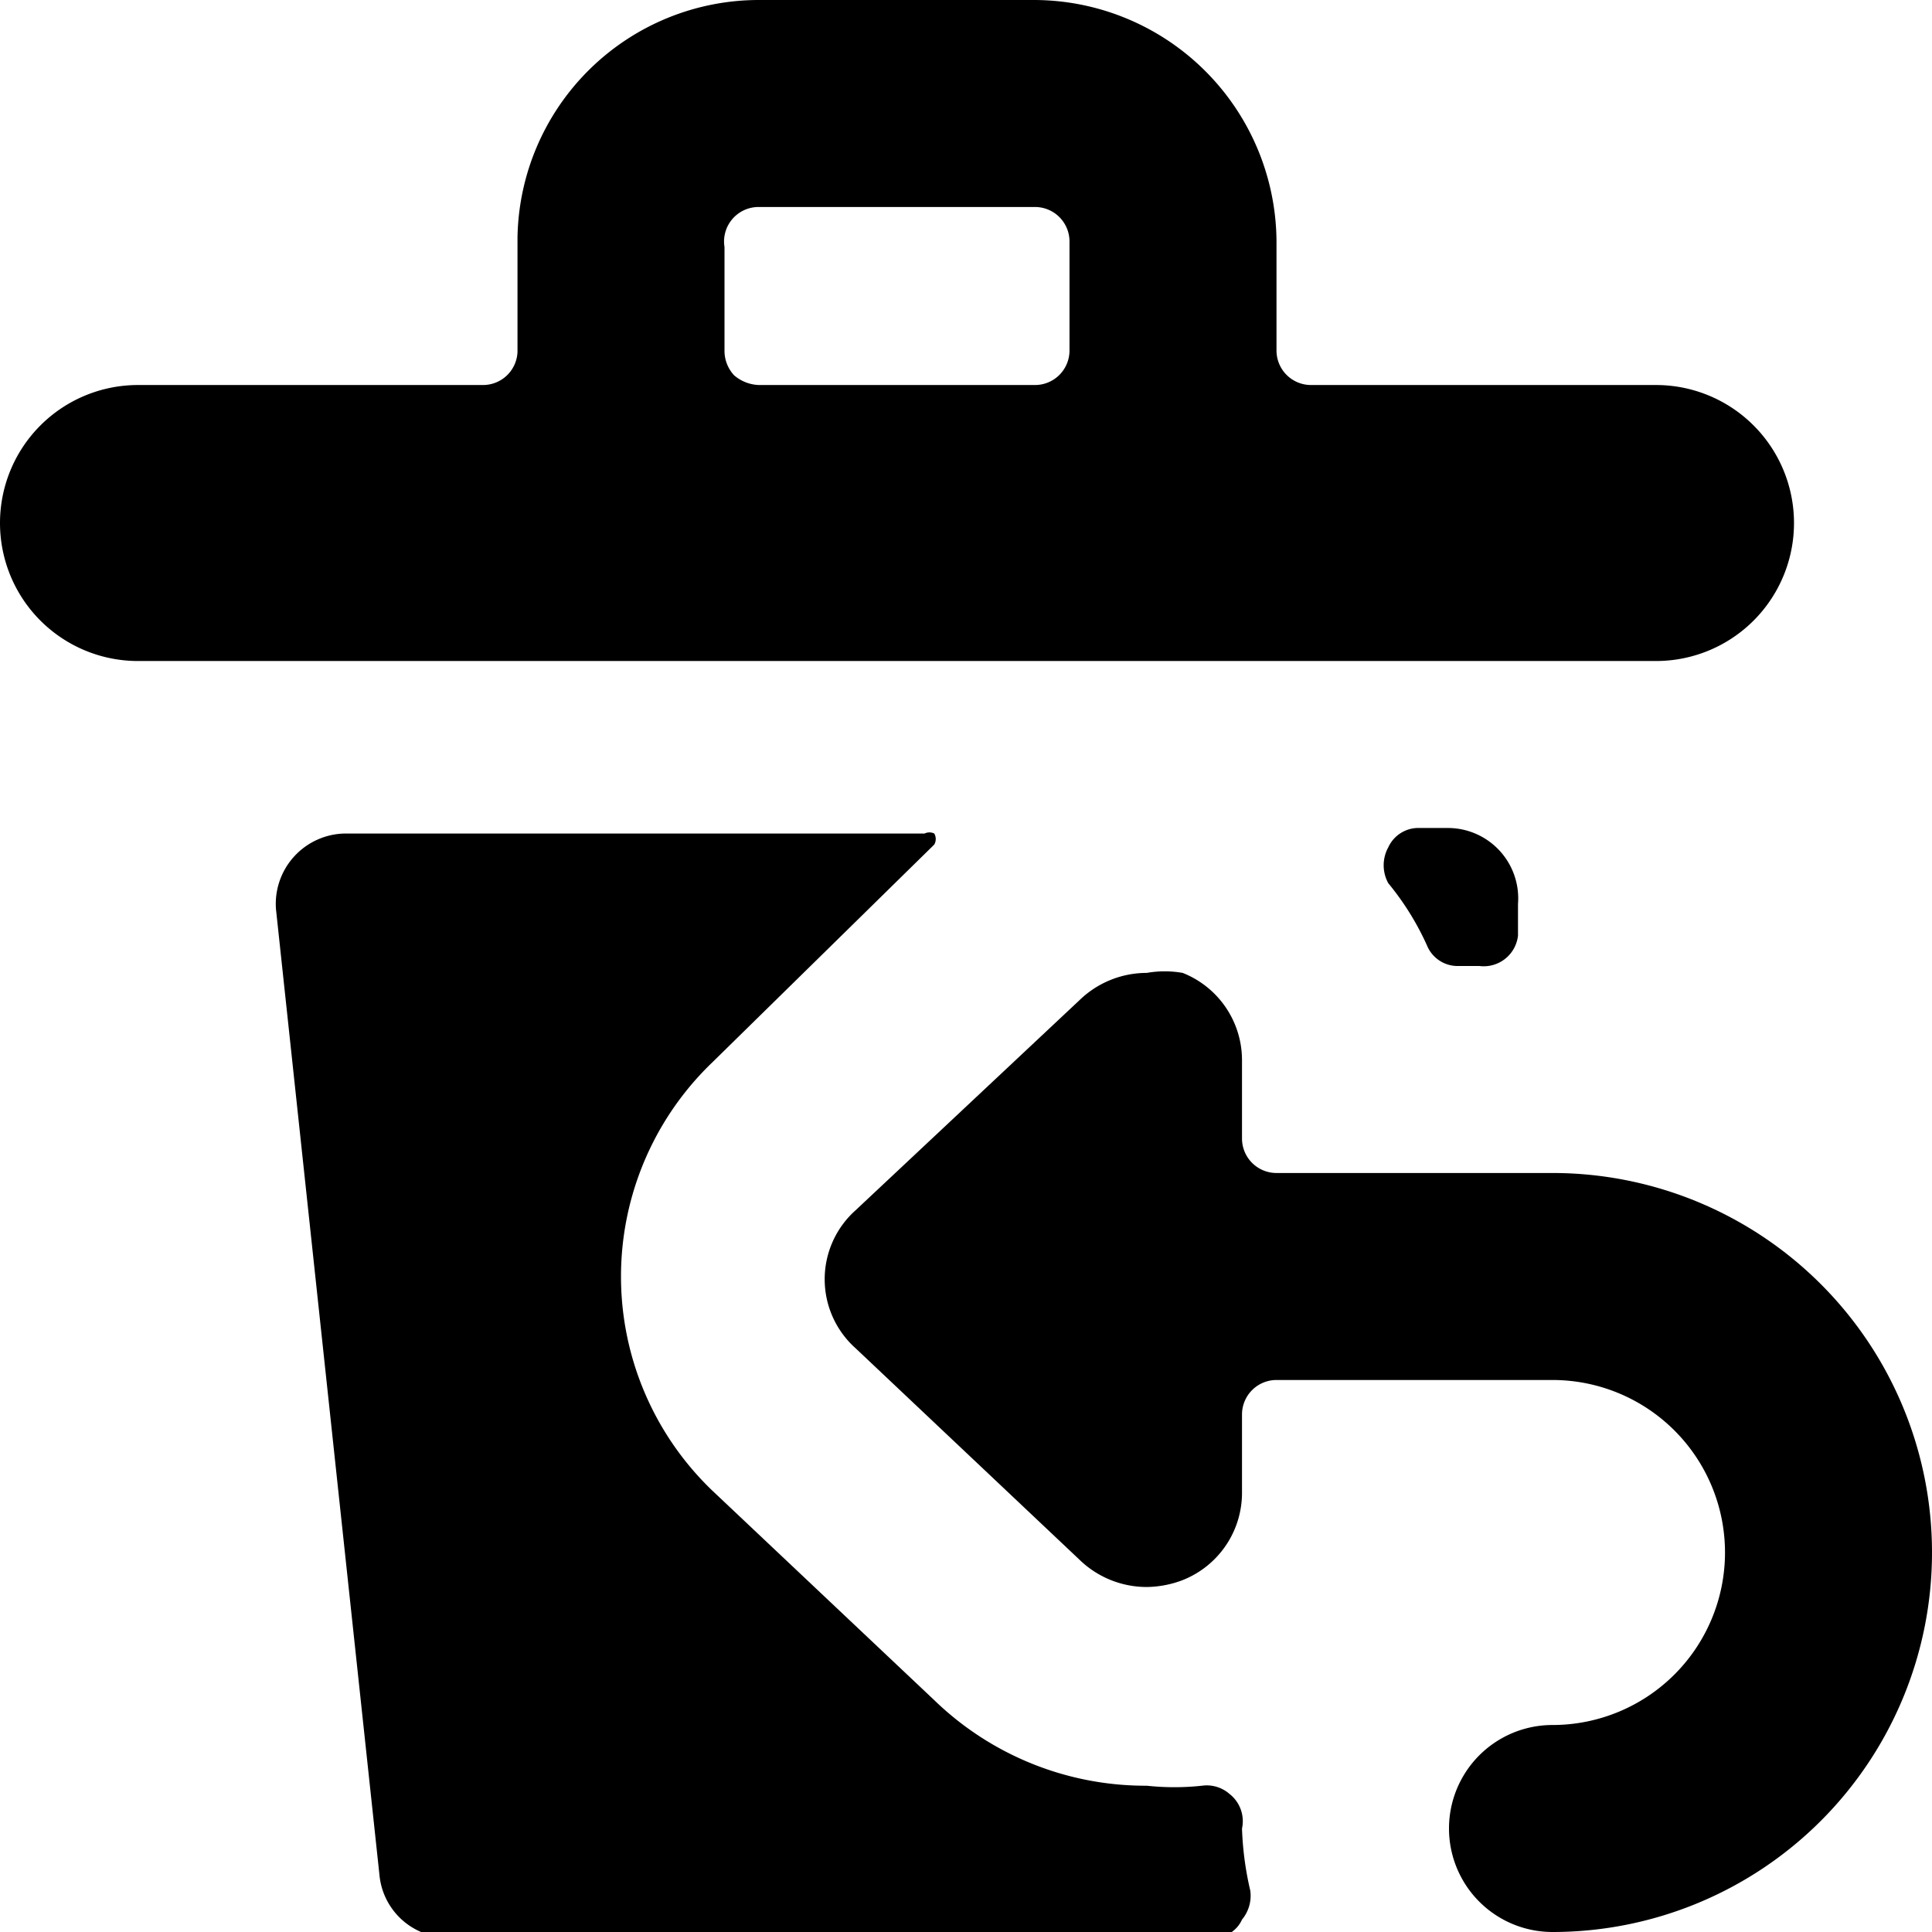 <svg xmlns="http://www.w3.org/2000/svg" viewBox="0 0 14 14">
  <g>
    <path d="M13,3.79a1,1,0,0,0-1-1H9.5a.25.25,0,0,1-.25-.25V1.75A1.76,1.76,0,0,0,7.5,0h-2A1.75,1.75,0,0,0,3.75,1.72v.83a.25.25,0,0,1-.25.24H1a1,1,0,0,0,0,2H12A1,1,0,0,0,13,3.79Zm-7.75-2A.25.25,0,0,1,5.5,1.5h2a.25.25,0,0,1,.25.25v.79a.25.25,0,0,1-.25.25h-2a.29.29,0,0,1-.18-.07.26.26,0,0,1-.07-.18Z" style="fill: #000001"/>
    <path d="M11.25,8.5h-2A.25.25,0,0,1,9,8.25V7.68a.68.68,0,0,0-.43-.63.75.75,0,0,0-.26,0,.7.7,0,0,0-.49.2L6.2,8.77a.67.67,0,0,0,0,1L7.82,11.3a.7.7,0,0,0,.49.2.75.75,0,0,0,.26-.05A.68.68,0,0,0,9,10.82v-.57A.25.25,0,0,1,9.25,10h2a1.25,1.25,0,0,1,0,2.5.75.75,0,0,0,0,1.5,2.75,2.75,0,0,0,0-5.5Z" style="fill: #000001"/>
    <path d="M9,13.25v0A.25.25,0,0,0,8.91,13a.25.25,0,0,0-.2-.06,1.87,1.87,0,0,1-.4,0,2.2,2.2,0,0,1-1.54-.62L5.16,10.8a2.15,2.15,0,0,1,0-3.1L6.77,6.12a.08.08,0,0,0,0-.08.08.08,0,0,0-.07,0H2.5a.51.51,0,0,0-.5.55l.75,7a.5.5,0,0,0,.5.45H8.8A.22.22,0,0,0,9,13.91a.27.27,0,0,0,.06-.21A2.3,2.3,0,0,1,9,13.25Z" style="fill: #000001"/>
    <path d="M10.34,6.85a.24.24,0,0,0,.23.15h.15A.25.25,0,0,0,11,6.78l0-.23A.51.51,0,0,0,10.5,6h-.21a.24.24,0,0,0-.23.14.27.27,0,0,0,0,.26A2,2,0,0,1,10.34,6.85Z" style="fill: #000001"/>
  </g>
</svg>
